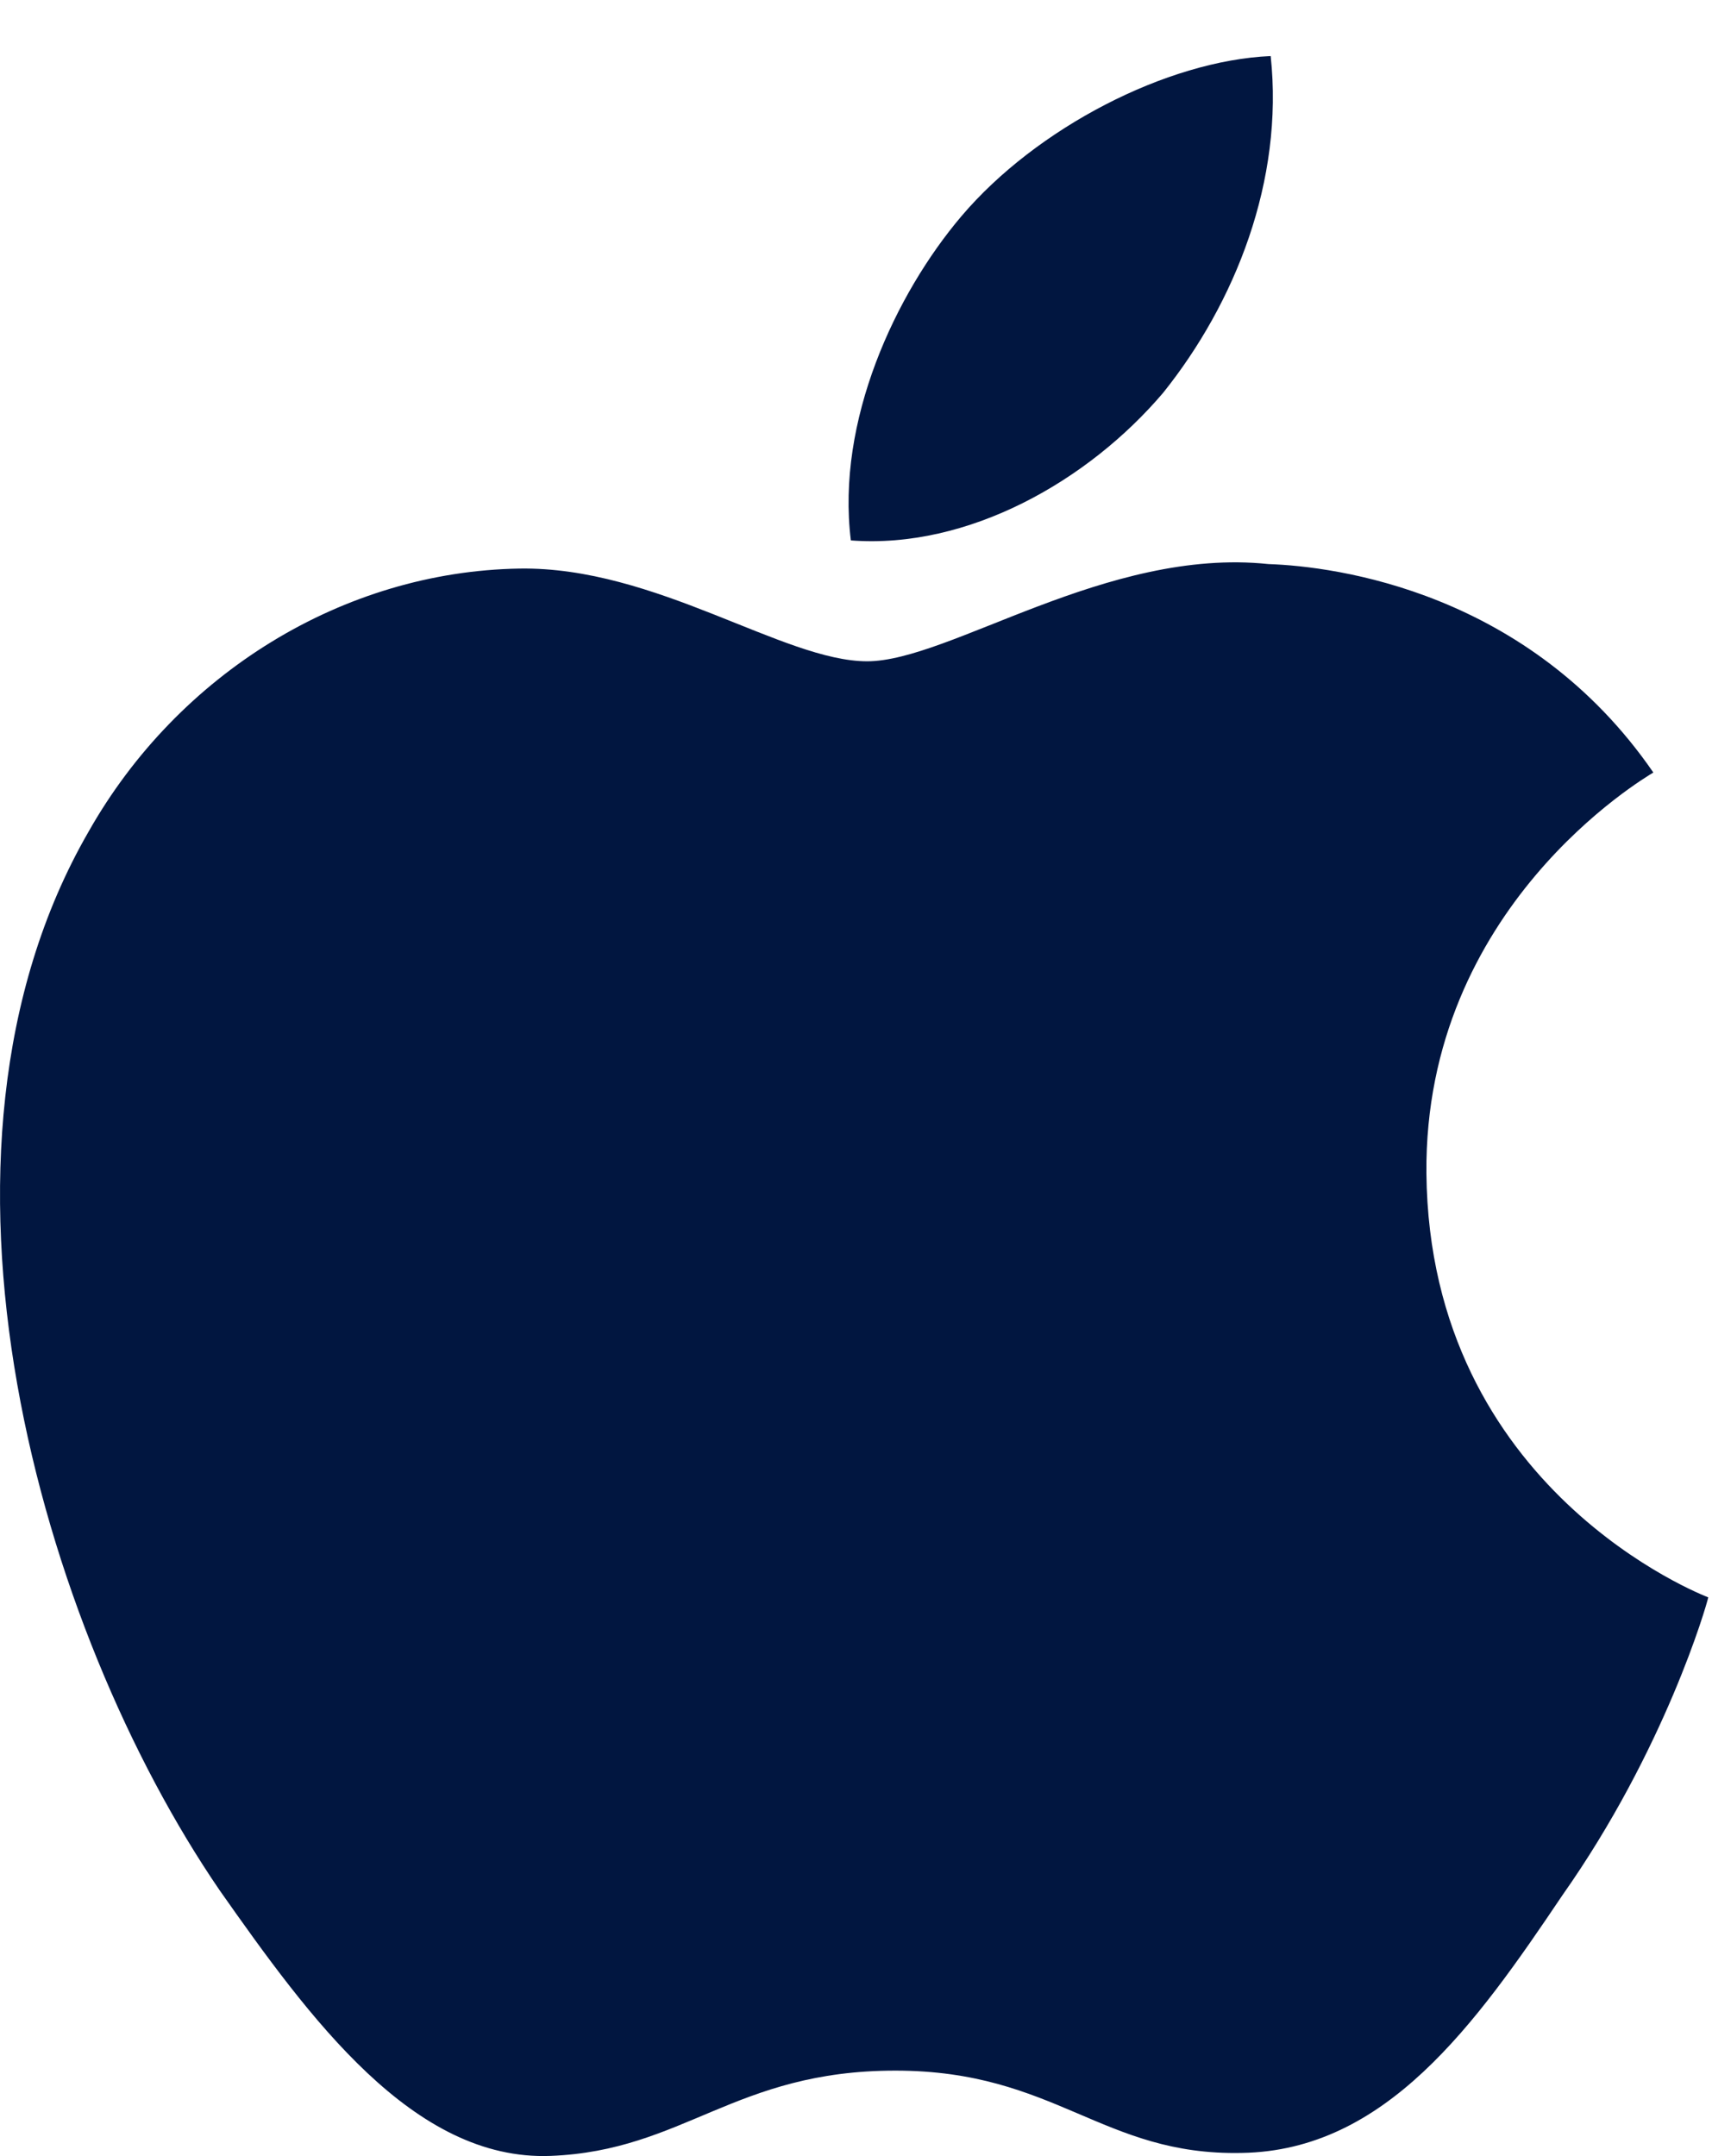 <svg width="27" height="34" viewBox="0 0 27 34" fill="none" xmlns="http://www.w3.org/2000/svg">
<path d="M22.496 18.499C22.461 14.311 25.923 12.276 26.075 12.182C24.11 9.328 21.069 8.931 20.005 8.895C17.455 8.626 14.975 10.428 13.676 10.428C12.355 10.428 10.343 8.931 8.191 8.966C5.418 9.012 2.81 10.615 1.395 13.118C-1.541 18.206 0.646 25.692 3.465 29.81C4.88 31.822 6.518 34.079 8.682 33.997C10.787 33.915 11.583 32.652 14.121 32.652C16.648 32.652 17.384 33.997 19.583 33.95C21.853 33.915 23.268 31.927 24.637 29.892C26.262 27.587 26.917 25.306 26.941 25.189C26.882 25.166 22.543 23.505 22.496 18.499Z" fill="#011640"/>
<path d="M18.344 6.194C19.478 4.779 20.25 2.849 20.04 0.884C18.402 0.954 16.343 2.018 15.162 3.41C14.121 4.638 13.185 6.638 13.419 8.522C15.267 8.662 17.162 7.586 18.344 6.194Z" fill="#011640"/>
</svg>
